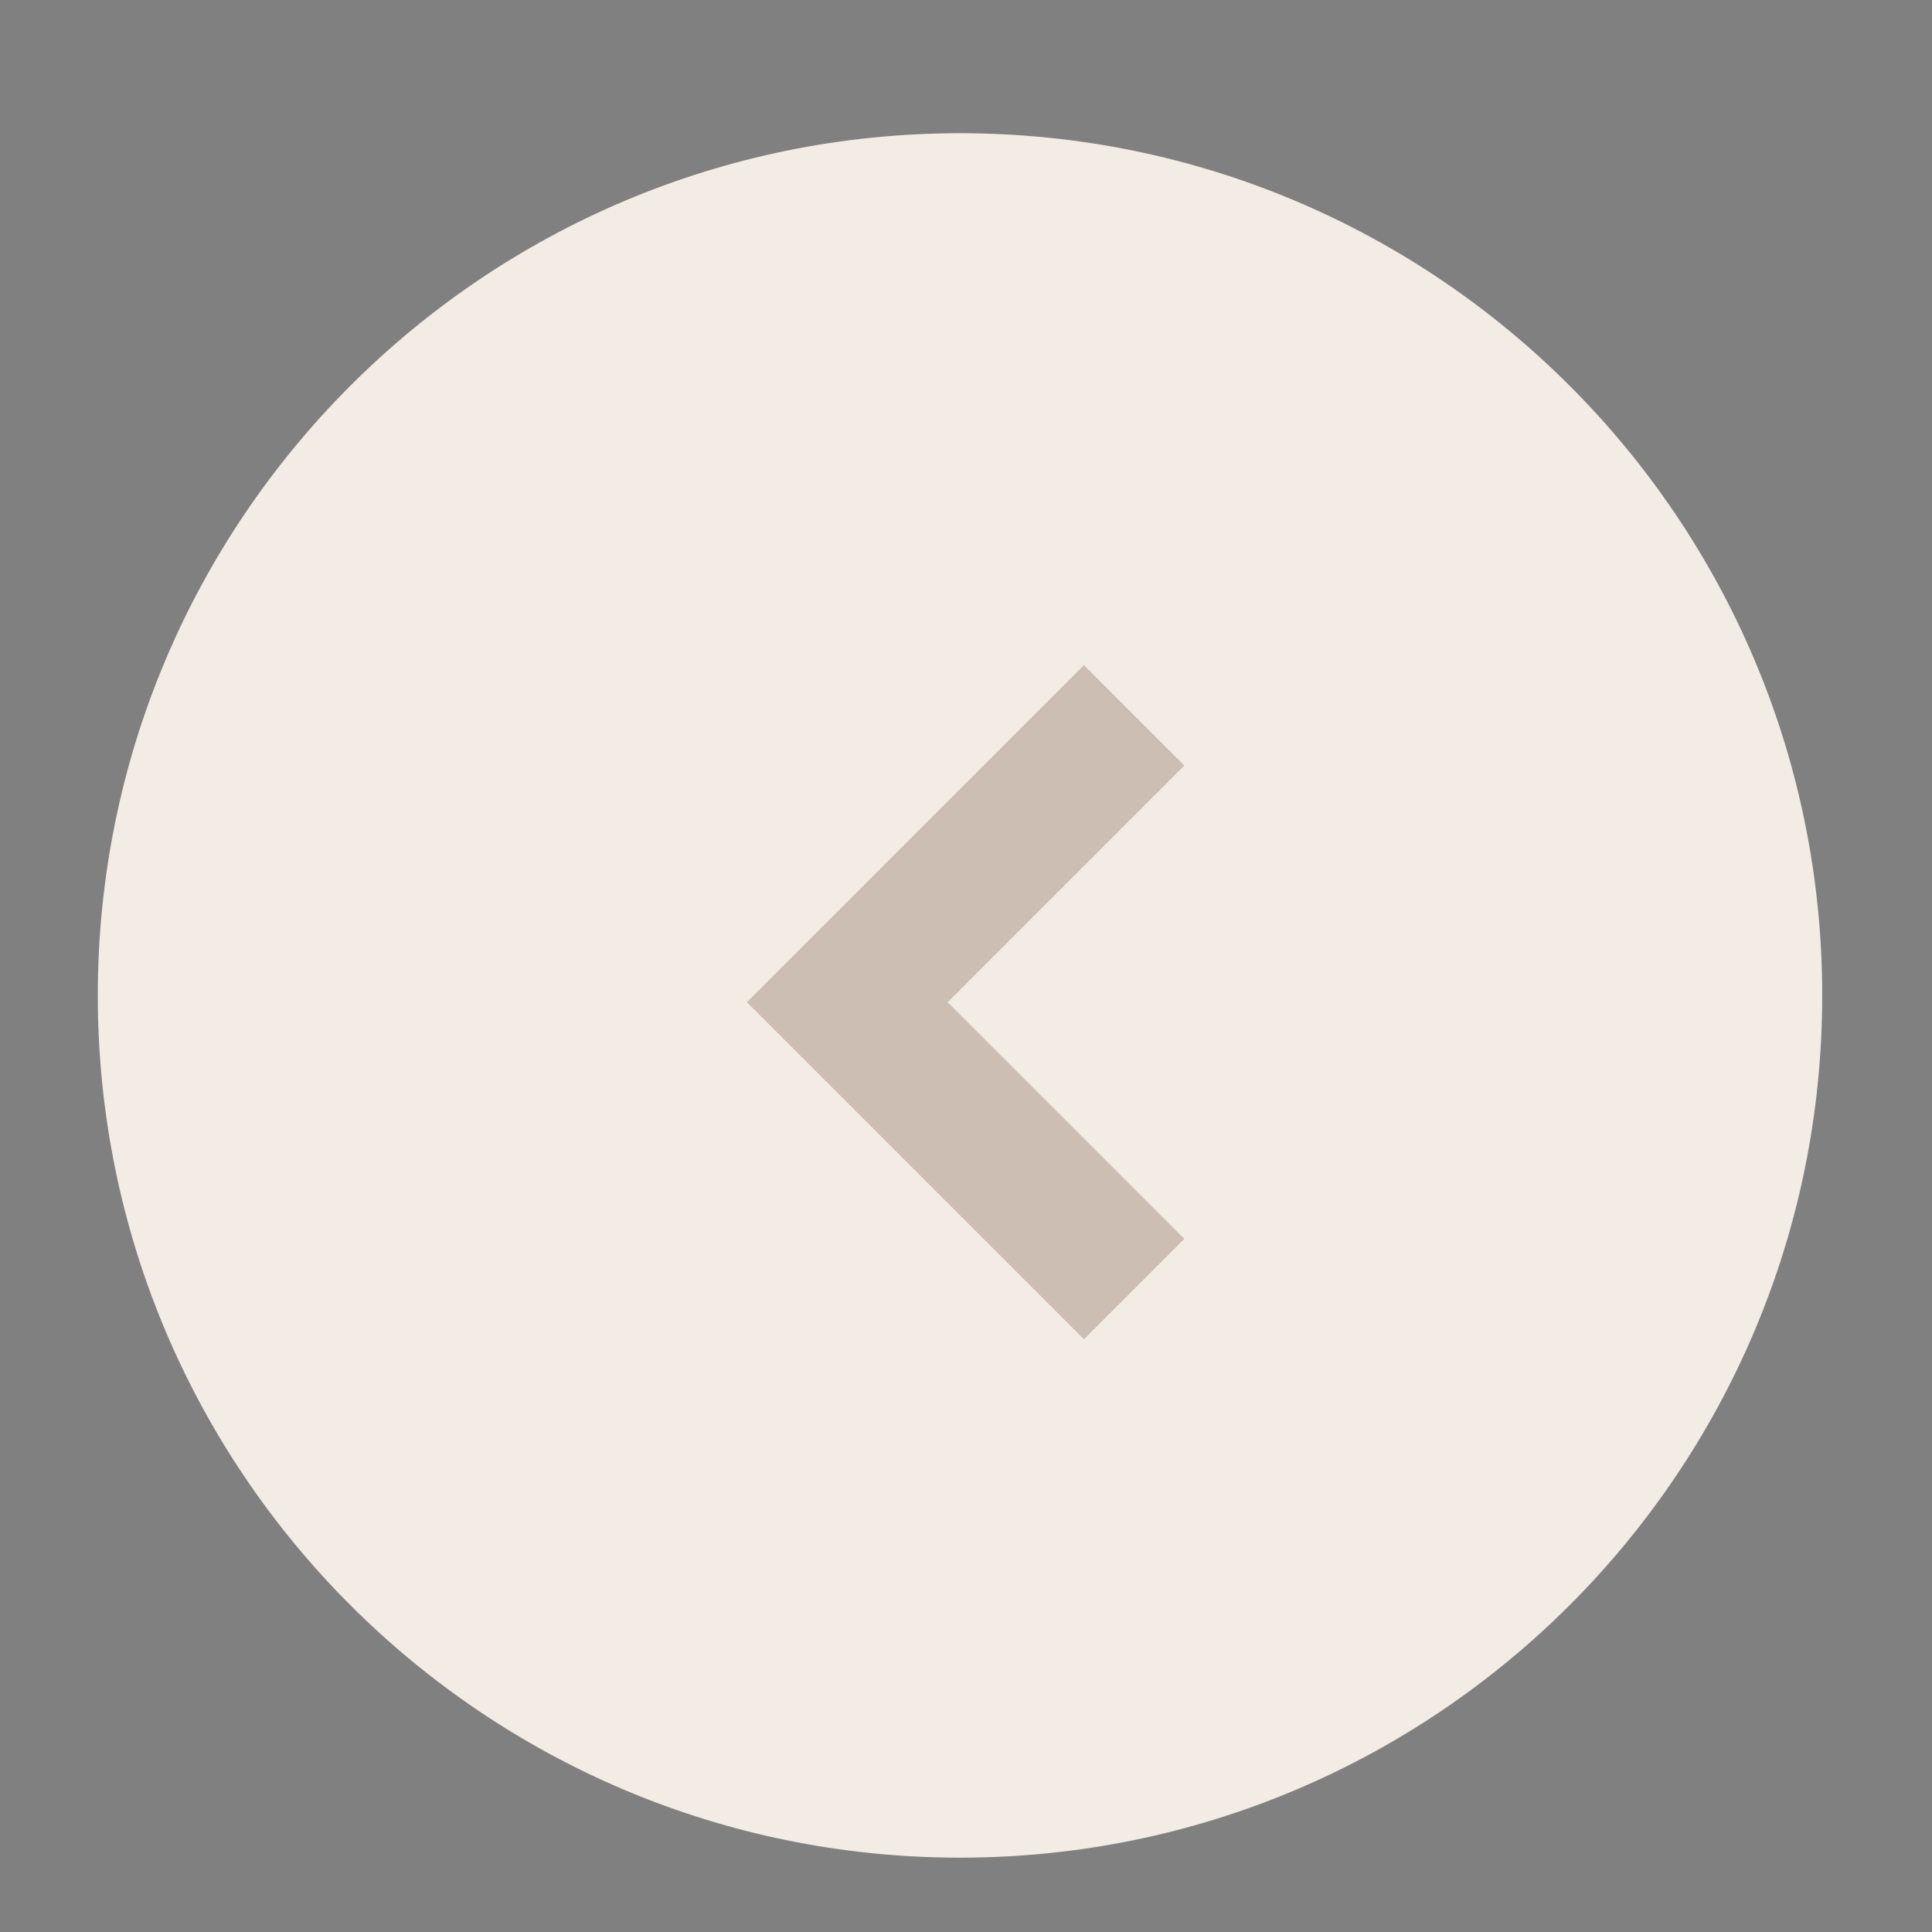 <?xml version="1.0" encoding="utf-8"?>
<!-- Generator: Adobe Illustrator 23.1.0, SVG Export Plug-In . SVG Version: 6.00 Build 0)  -->
<svg version="1.1" id="Layer_1" xmlns="http://www.w3.org/2000/svg" xmlns:xlink="http://www.w3.org/1999/xlink" x="0px" y="0px"
	 viewBox="0 0 121 121" style="enable-background:new 0 0 121 121;" xml:space="preserve">
<rect x="0" y="0" width="121" height="121" fill="#808080" stroke="none"/>
<style type="text/css">
	.st0{fill:#F3ECE4;}
	.st1{opacity:0.251;}
	.st2{fill:#5A3422;}
</style>
<path id="Path_427" class="st0" d="M60.125,8.344c29.823,0,54,24.177,54,54s-24.177,54-54,54s-54-24.177-54-54
	S30.302,8.344,60.125,8.344z"/>
<g id="_1" transform="translate(40.65 75.535) rotate(-90)" class="st1">
	<path id="Path_36" class="st2" d="M12.767,6.125L-8.344,27.236l6.288,6.289l14.823-14.823l14.822,14.823l6.288-6.288L12.767,6.125z
		"/>
</g>
</svg>
